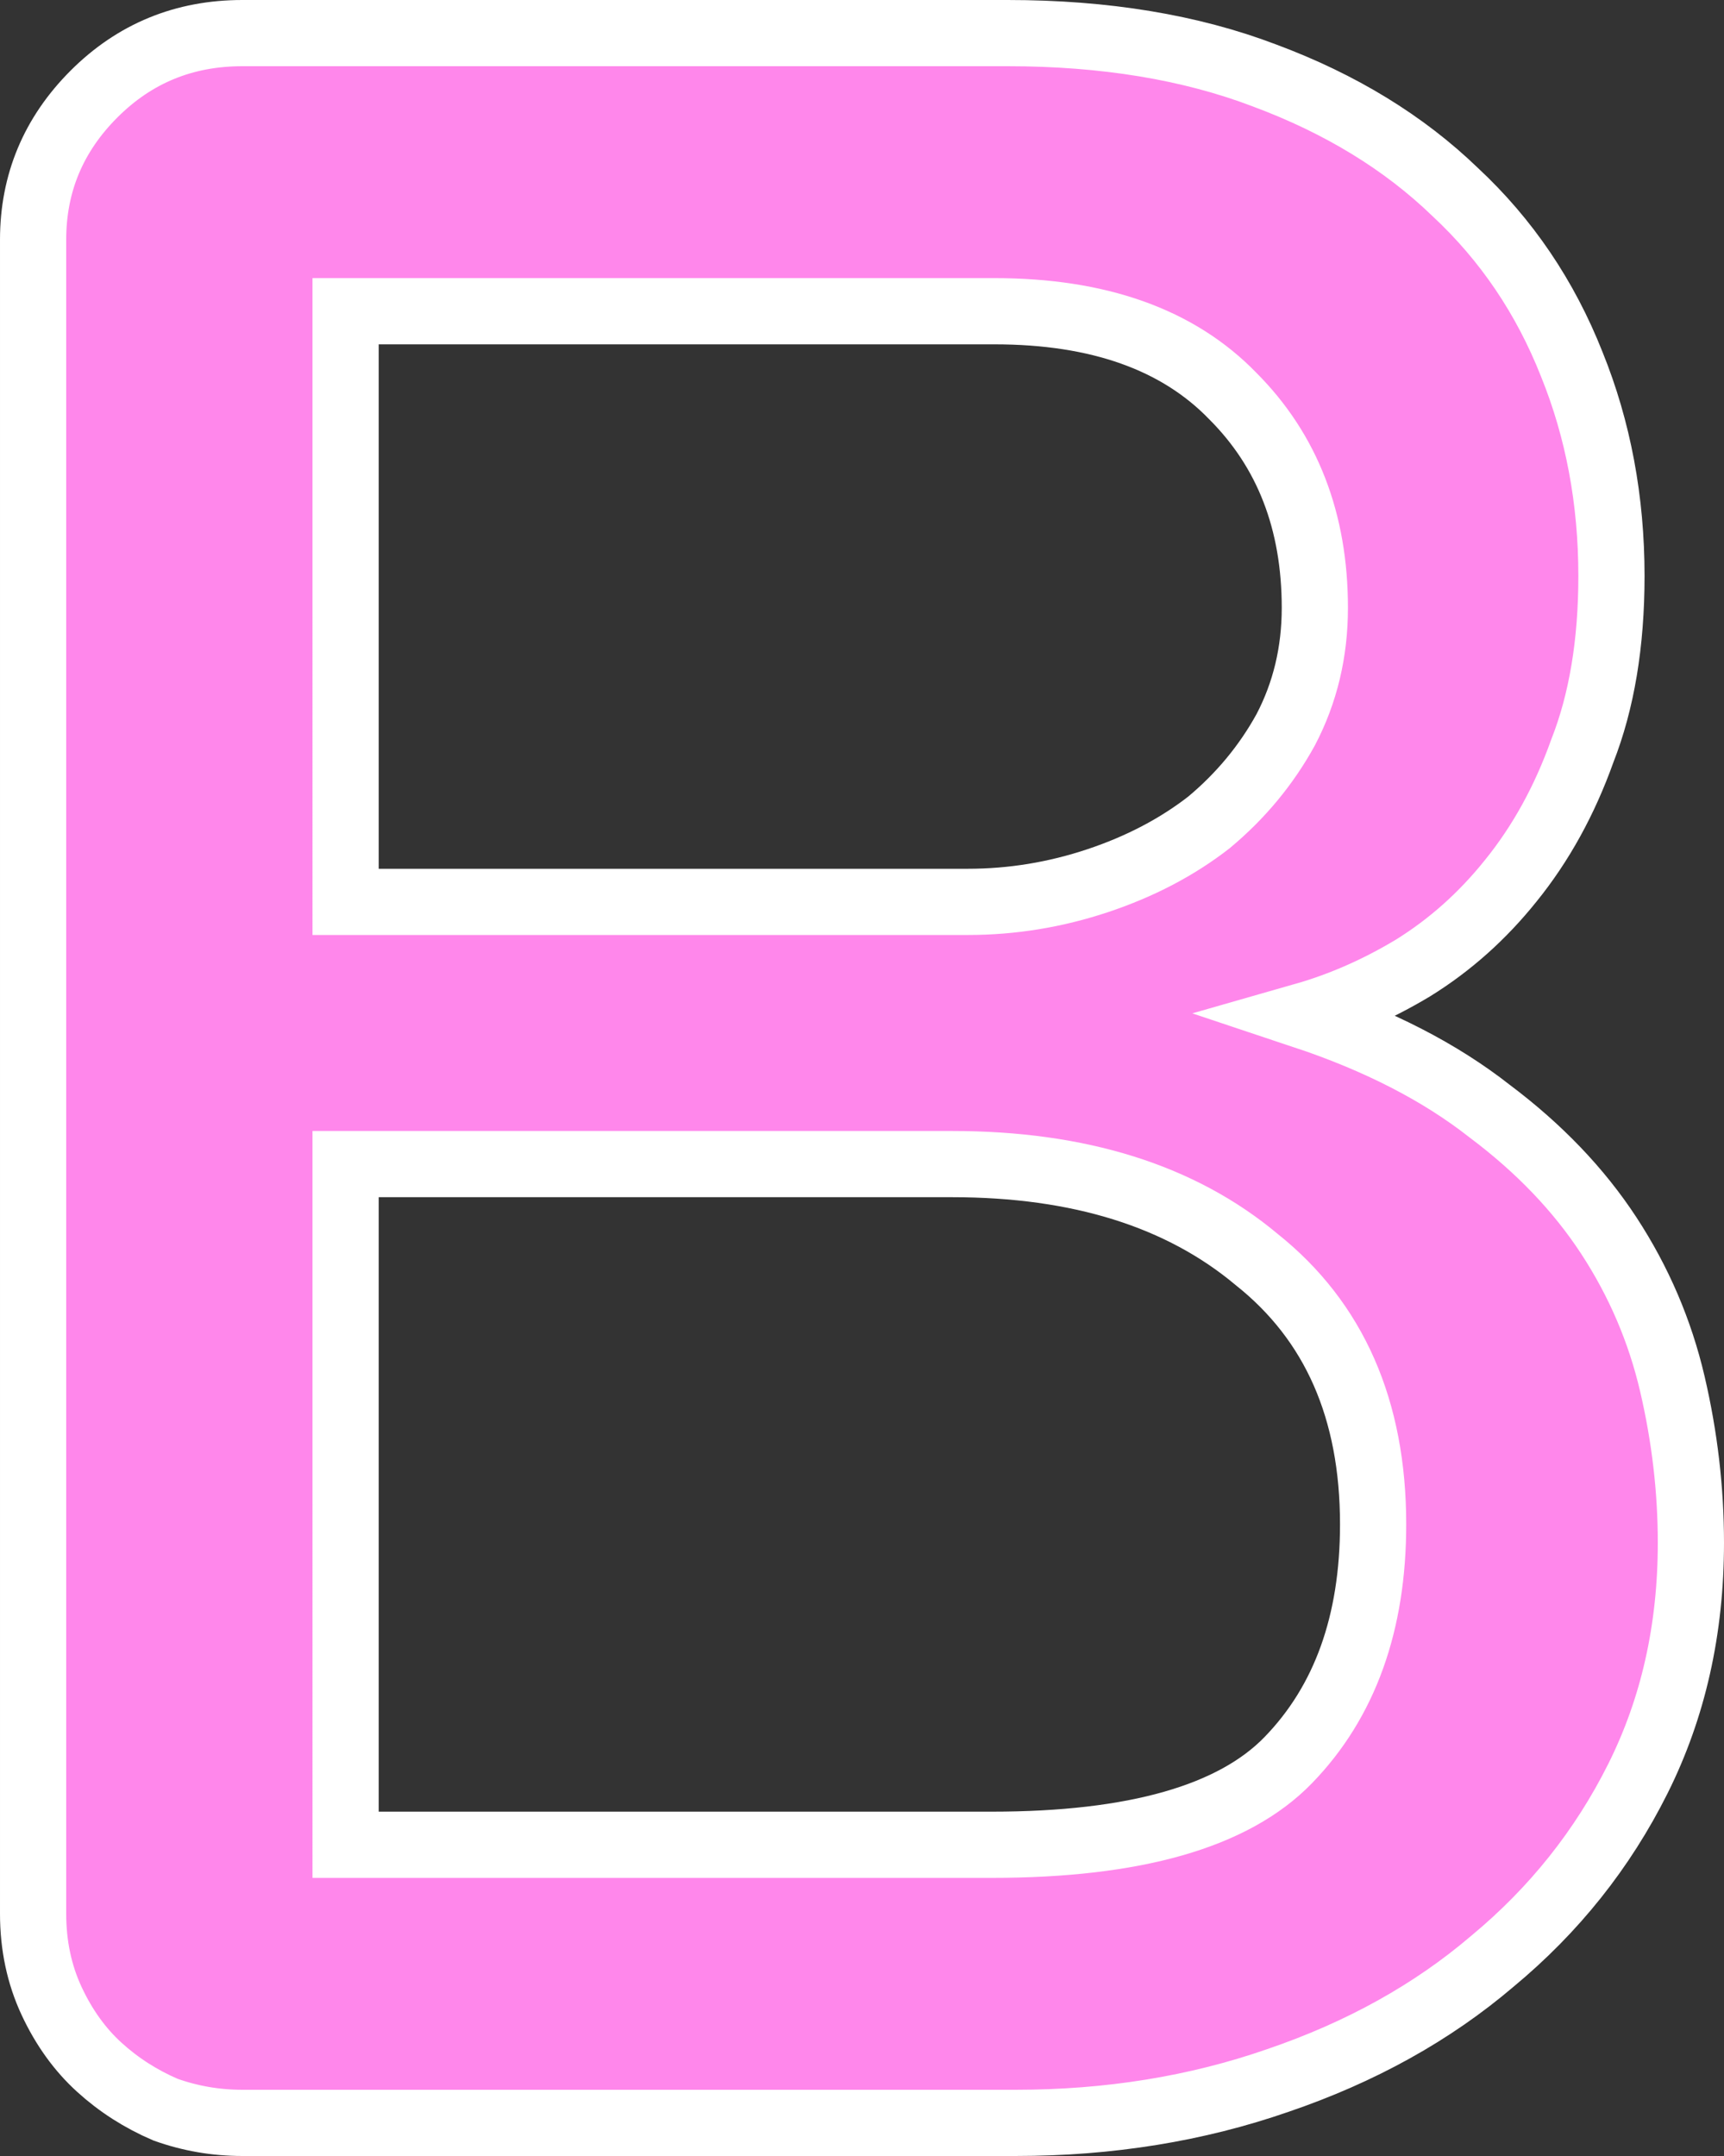 <svg version="1.1" xmlns="http://www.w3.org/2000/svg" xmlns:xlink="http://www.w3.org/1999/xlink" width="137.704" height="172.185" viewBox="0,0,137.704,172.185"><rect x="0" y="0" width="137.704" height="172.185" fill="#333333" stroke="none"/><g transform="translate(-288.036,-47.067)"><g data-paper-data="{&quot;isPaintingLayer&quot;:true}" fill="#ff87eb" fill-rule="nonzero" stroke="#ffffff" stroke-width="5.288" stroke-linecap="butt" stroke-linejoin="miter" stroke-miterlimit="10" stroke-dasharray="" stroke-dashoffset="0" font-family="none" font-weight="none" font-size="none" text-anchor="none" style="mix-blend-mode: normal"><path d="M368.521,49.711c7.756,0 14.597,1.128 20.52,3.385c6.064,2.256 11.141,5.36 15.23,9.309c4.09,3.808 7.191,8.389 9.307,13.748c2.115,5.218 3.172,10.858 3.172,16.922c0,5.359 -0.775,10.012 -2.326,13.961c-1.41,3.949 -3.314,7.404 -5.711,10.365c-2.256,2.82 -4.865,5.147 -7.826,6.98c-2.82,1.692 -5.712,2.962 -8.674,3.809c5.923,1.974 10.858,4.513 14.807,7.615c3.949,2.961 7.122,6.275 9.52,9.941c2.397,3.666 4.089,7.615 5.076,11.846c0.987,4.231 1.48,8.461 1.48,12.691c0,6.91 -1.41,13.185 -4.23,18.826c-2.82,5.641 -6.697,10.506 -11.633,14.596c-4.795,4.09 -10.507,7.261 -17.135,9.518c-6.487,2.256 -13.467,3.385 -20.941,3.385h-61.766c-2.115,0 -4.16,-0.352 -6.135,-1.057c-1.974,-0.846 -3.736,-1.975 -5.287,-3.385c-1.551,-1.41 -2.821,-3.174 -3.809,-5.289c-0.987,-2.115 -1.48,-4.442 -1.48,-6.98v-133.686c0,-4.513 1.622,-8.391 4.865,-11.635c3.243,-3.243 7.192,-4.865 11.846,-4.865zM315.641,119.094h49.709c3.525,0 6.981,-0.565 10.365,-1.693c3.384,-1.128 6.344,-2.678 8.883,-4.652c2.538,-2.115 4.584,-4.584 6.135,-7.404c1.551,-2.961 2.326,-6.205 2.326,-9.73c0,-6.91 -2.185,-12.55 -6.557,-16.922c-4.372,-4.513 -10.717,-6.77 -19.037,-6.77h-51.824zM315.641,194.396h51.613c11.423,0 19.318,-2.255 23.689,-6.768c4.513,-4.654 6.77,-10.929 6.77,-18.826c0,-9.166 -3.102,-16.217 -9.307,-21.152c-6.064,-5.077 -14.173,-7.615 -24.326,-7.615h-48.439z" id="path883"/></g></g></svg>